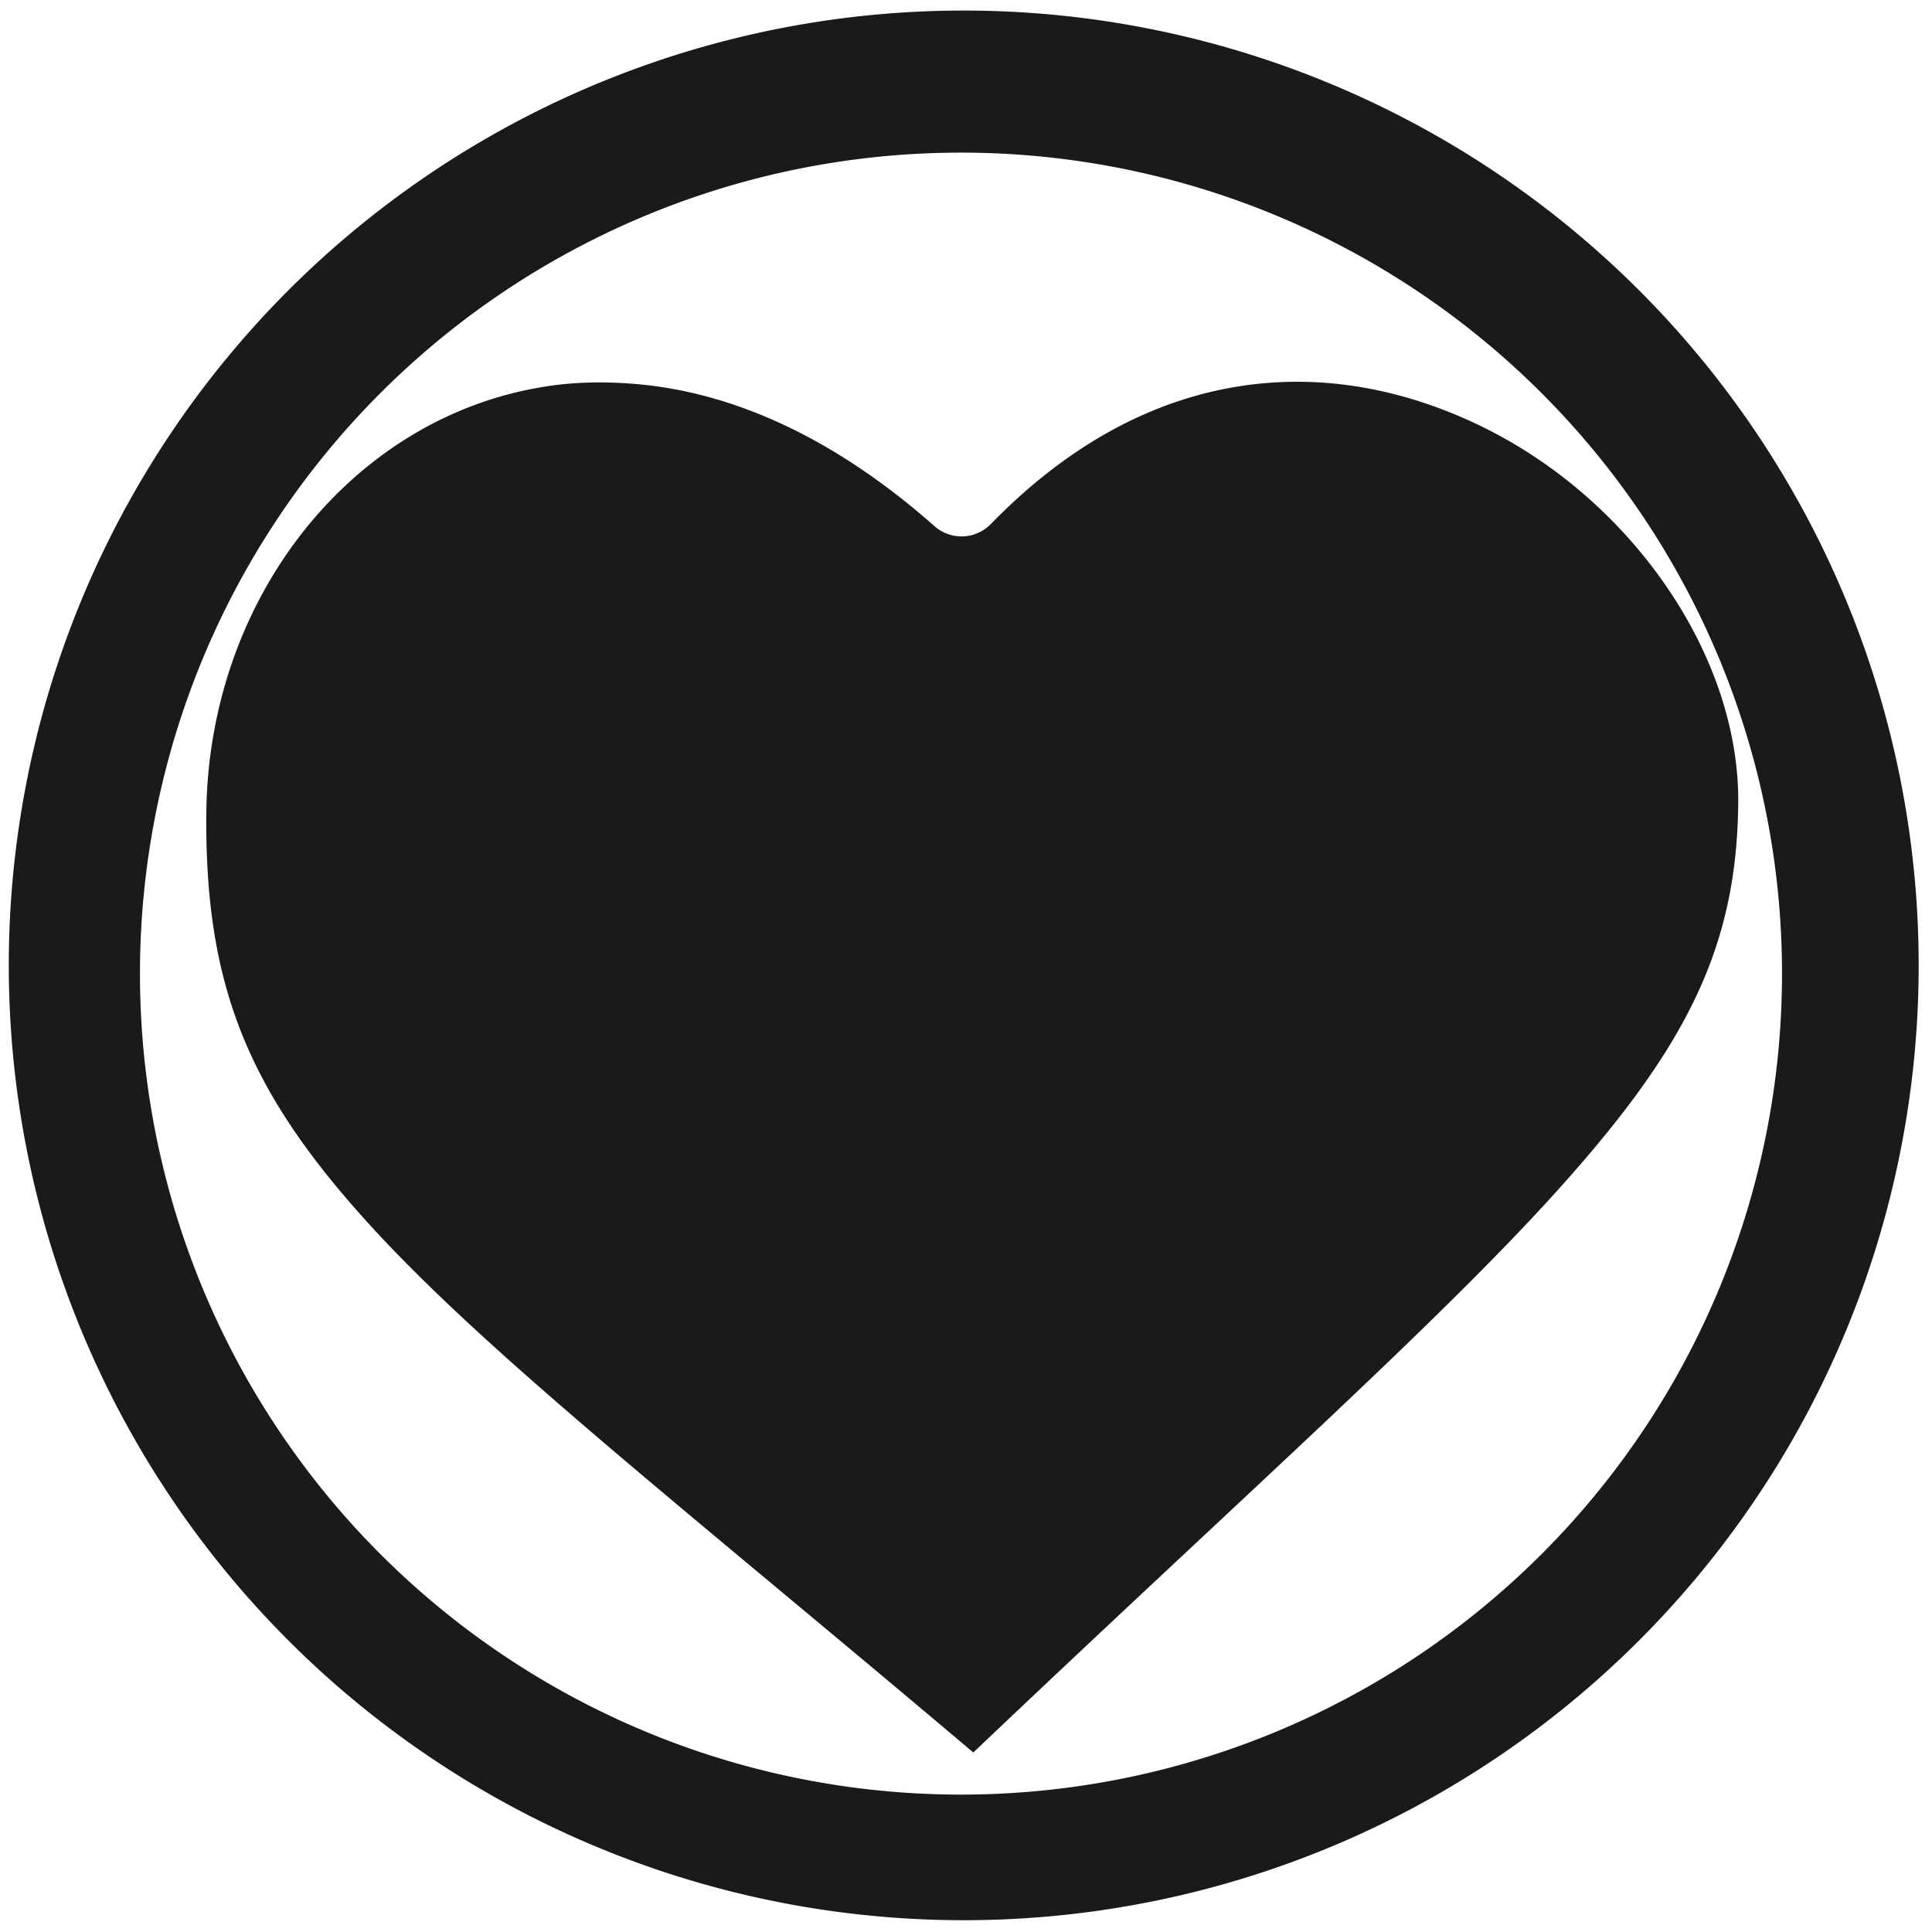 <?xml version="1.0" encoding="UTF-8" standalone="no"?>
<!-- Created with Inkscape (http://www.inkscape.org/) -->

<svg
   xmlns:dc="http://purl.org/dc/elements/1.1/"
   xmlns:cc="http://creativecommons.org/ns#"
   xmlns:rdf="http://www.w3.org/1999/02/22-rdf-syntax-ns#"
   xmlns:svg="http://www.w3.org/2000/svg"
   xmlns="http://www.w3.org/2000/svg"
   xmlns:sodipodi="http://sodipodi.sourceforge.net/DTD/sodipodi-0.dtd"
   xmlns:inkscape="http://www.inkscape.org/namespaces/inkscape"
   width="24"
   height="24"
   viewBox="0 0 6.35 6.35"
   version="1.1"
   id="svg829"
   inkscape:version="0.92.3 (2405546, 2018-03-11)"
   sodipodi:docname="application-community.svg">
  <defs
     id="defs823" />
  <sodipodi:namedview
     id="base"
     pagecolor="#ffffff"
     bordercolor="#666666"
     borderopacity="1.0"
     inkscape:pageopacity="0.0"
     inkscape:pageshadow="2"
     inkscape:zoom="10.3125"
     inkscape:cx="3.4181823"
     inkscape:cy="11.612122"
     inkscape:document-units="mm"
     inkscape:current-layer="layer1"
     showgrid="false"
     showguides="true"
     inkscape:guide-bbox="true"
     inkscape:window-width="1366"
     inkscape:window-height="719"
     inkscape:window-x="0"
     inkscape:window-y="25"
     inkscape:window-maximized="1"
     scale-x="1.9"
     units="px" />
  <g
     inkscape:label="Capa 1"
     inkscape:groupmode="layer"
     id="layer1"
     transform="translate(0,-290.65)">
    <path
       style="fill:#1a1a1a;fill-opacity:1;stroke-width:0.262"
       d="M 11.953 0.131 A 11.843 11.843 0 0 0 0.109 11.975 A 11.843 11.843 0 0 0 11.953 23.816 A 11.843 11.843 0 0 0 23.797 11.975 A 11.843 11.843 0 0 0 11.953 0.131 z M 11.92 1.893 A 10.182 10.182 0 0 1 22.102 12.076 A 10.182 10.182 0 0 1 11.92 22.258 A 10.182 10.182 0 0 1 1.736 12.076 A 10.182 10.182 0 0 1 11.92 1.893 z M 16.184 4.736 C 14.896 4.71 13.543 5.211 12.289 6.5 A 0.518 0.533 0 0 1 11.596 6.531 C 10.313 5.395 9.054 4.865 7.9 4.764 C 7.516 4.73 7.131 4.736 6.773 4.793 C 4.384 5.16 2.581 7.402 2.559 10.094 C 2.54 12.256 3.093 13.565 4.623 15.232 C 6.098 16.839 8.556 18.764 12.072 21.736 C 15.437 18.537 17.858 16.394 19.363 14.713 C 20.926 12.968 21.542 11.739 21.559 9.961 C 21.576 8.128 20.237 6.204 18.396 5.299 C 17.706 4.959 16.956 4.752 16.184 4.736 z "
       transform="matrix(0.265,0,0,0.265,0,290.65)"
       id="path1374" />
  </g>
</svg>

